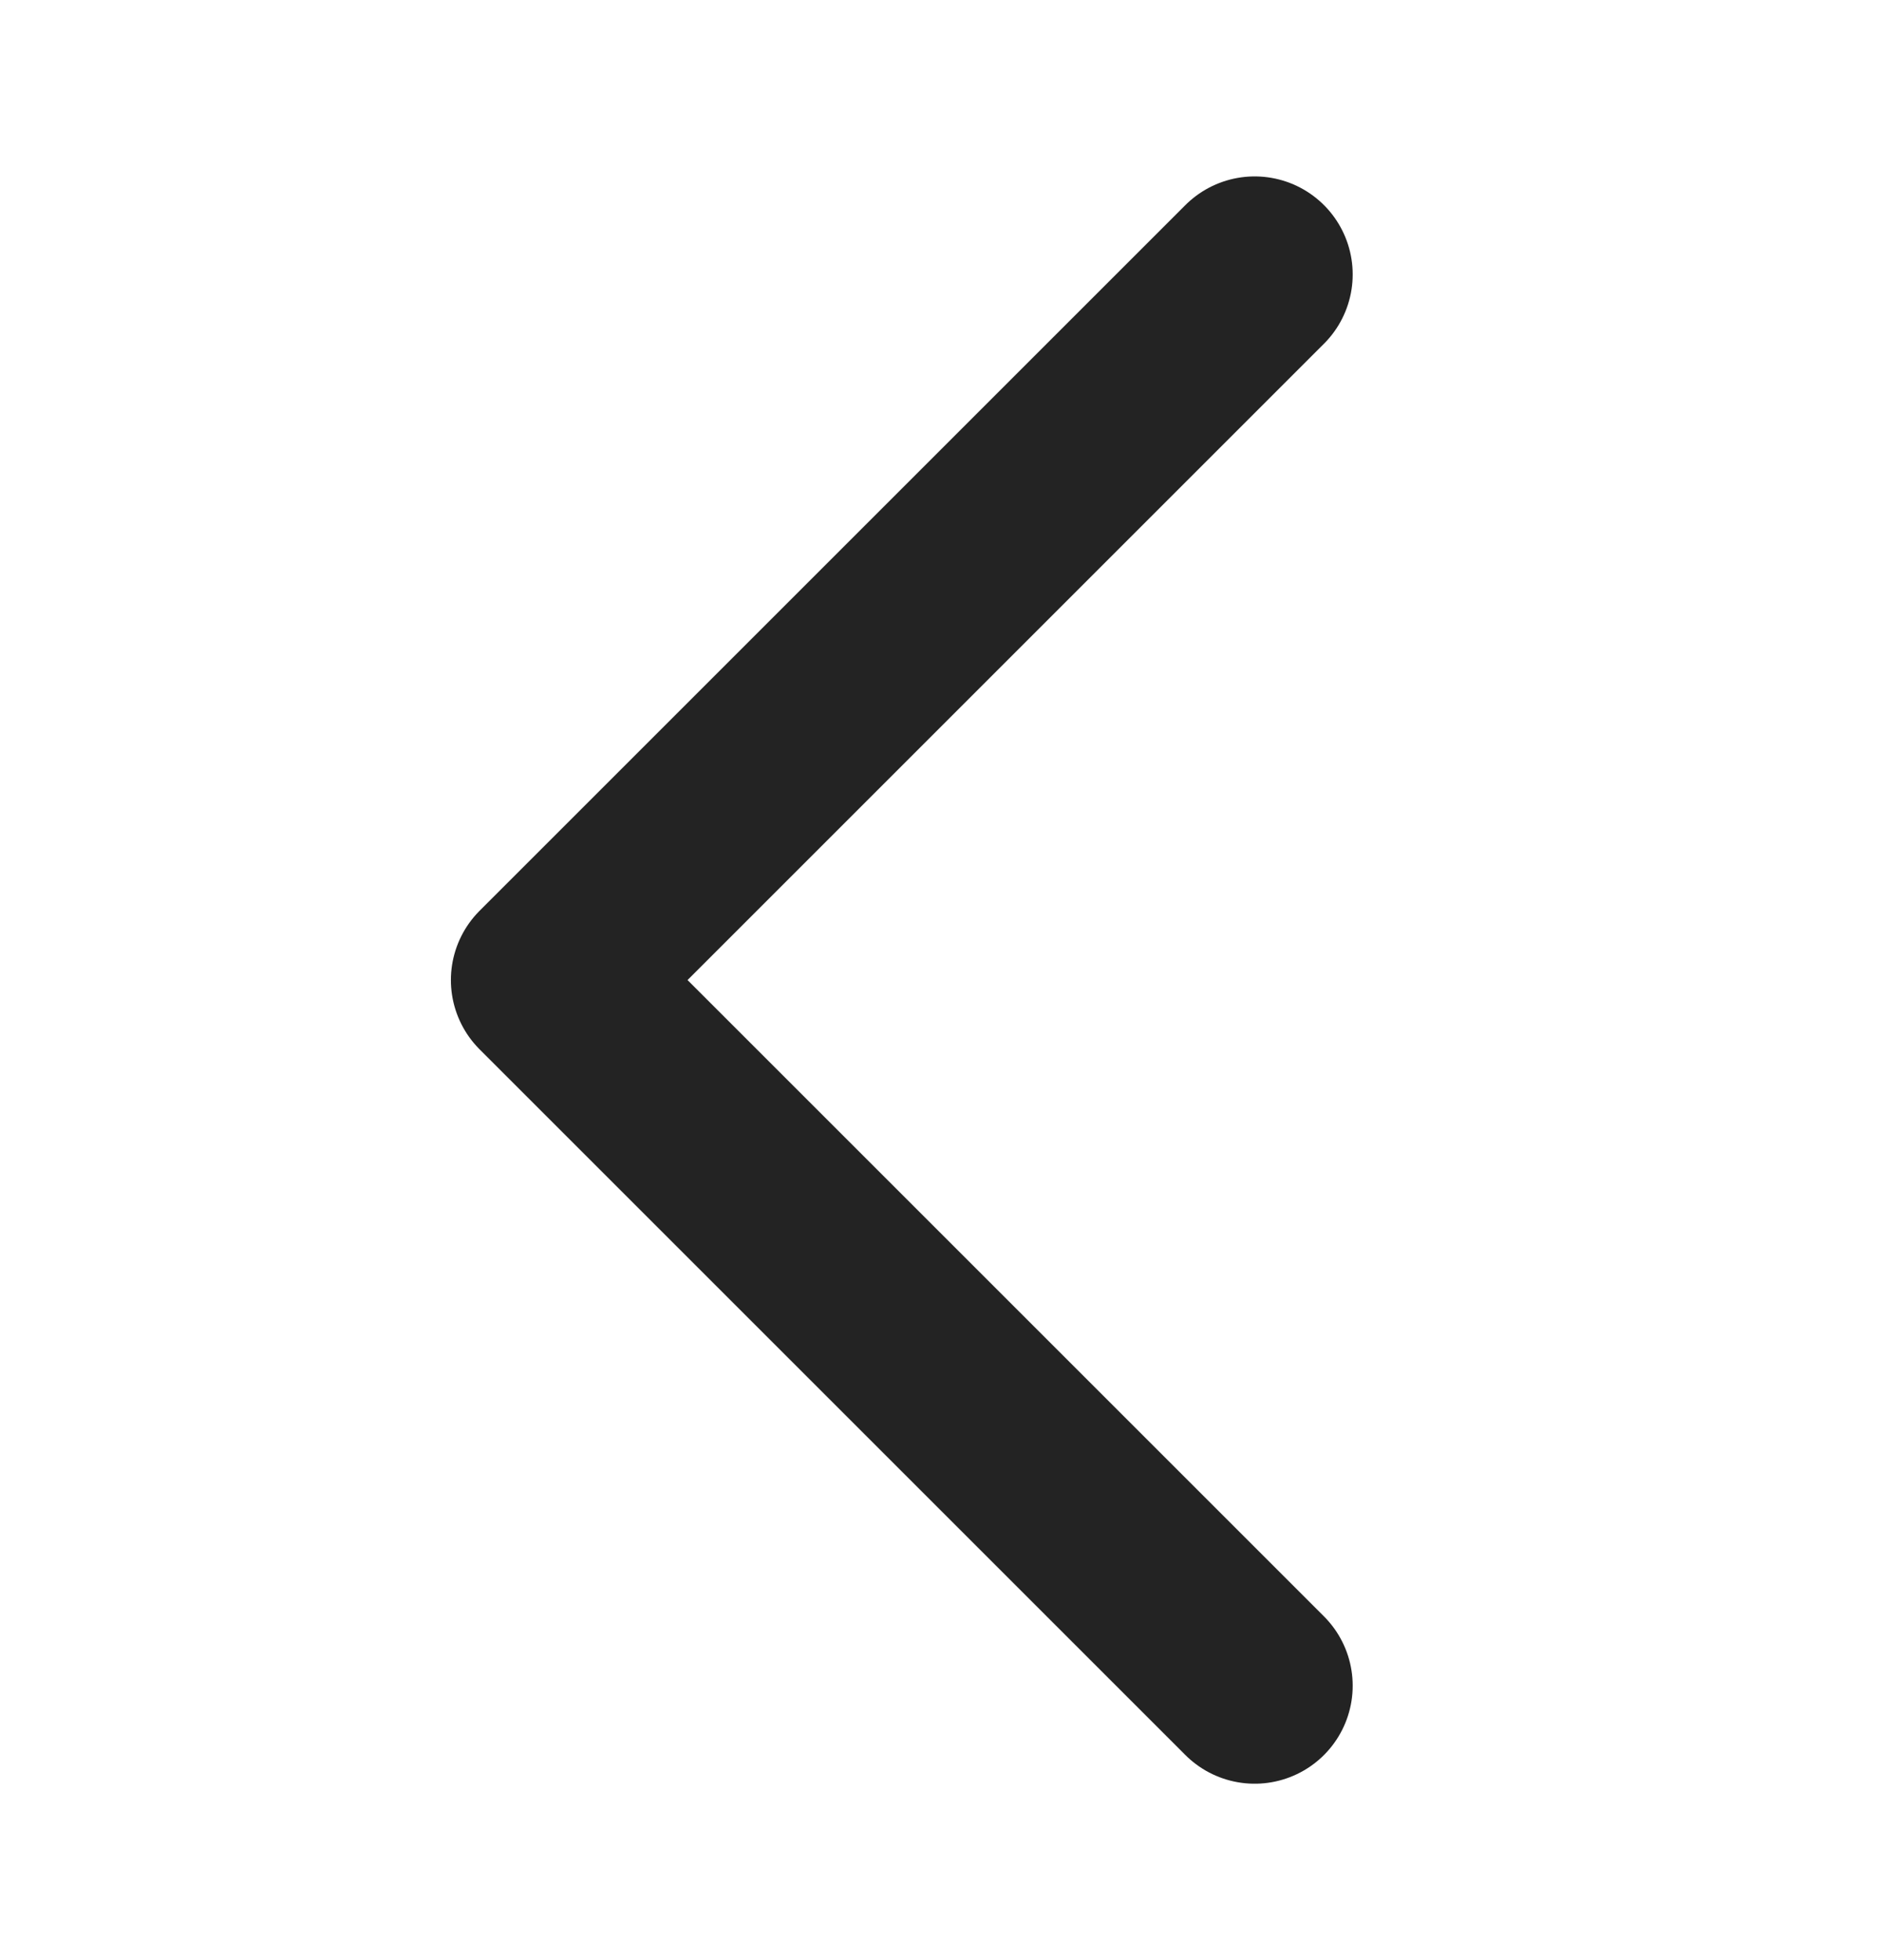 <svg width="24" height="25" viewBox="0 0 24 25" fill="none" xmlns="http://www.w3.org/2000/svg">
<path d="M16 3.5L7 12.5L16 21.5" stroke="#232323" stroke-width="2.5" stroke-linecap="round" stroke-linejoin="round"/>
</svg>
